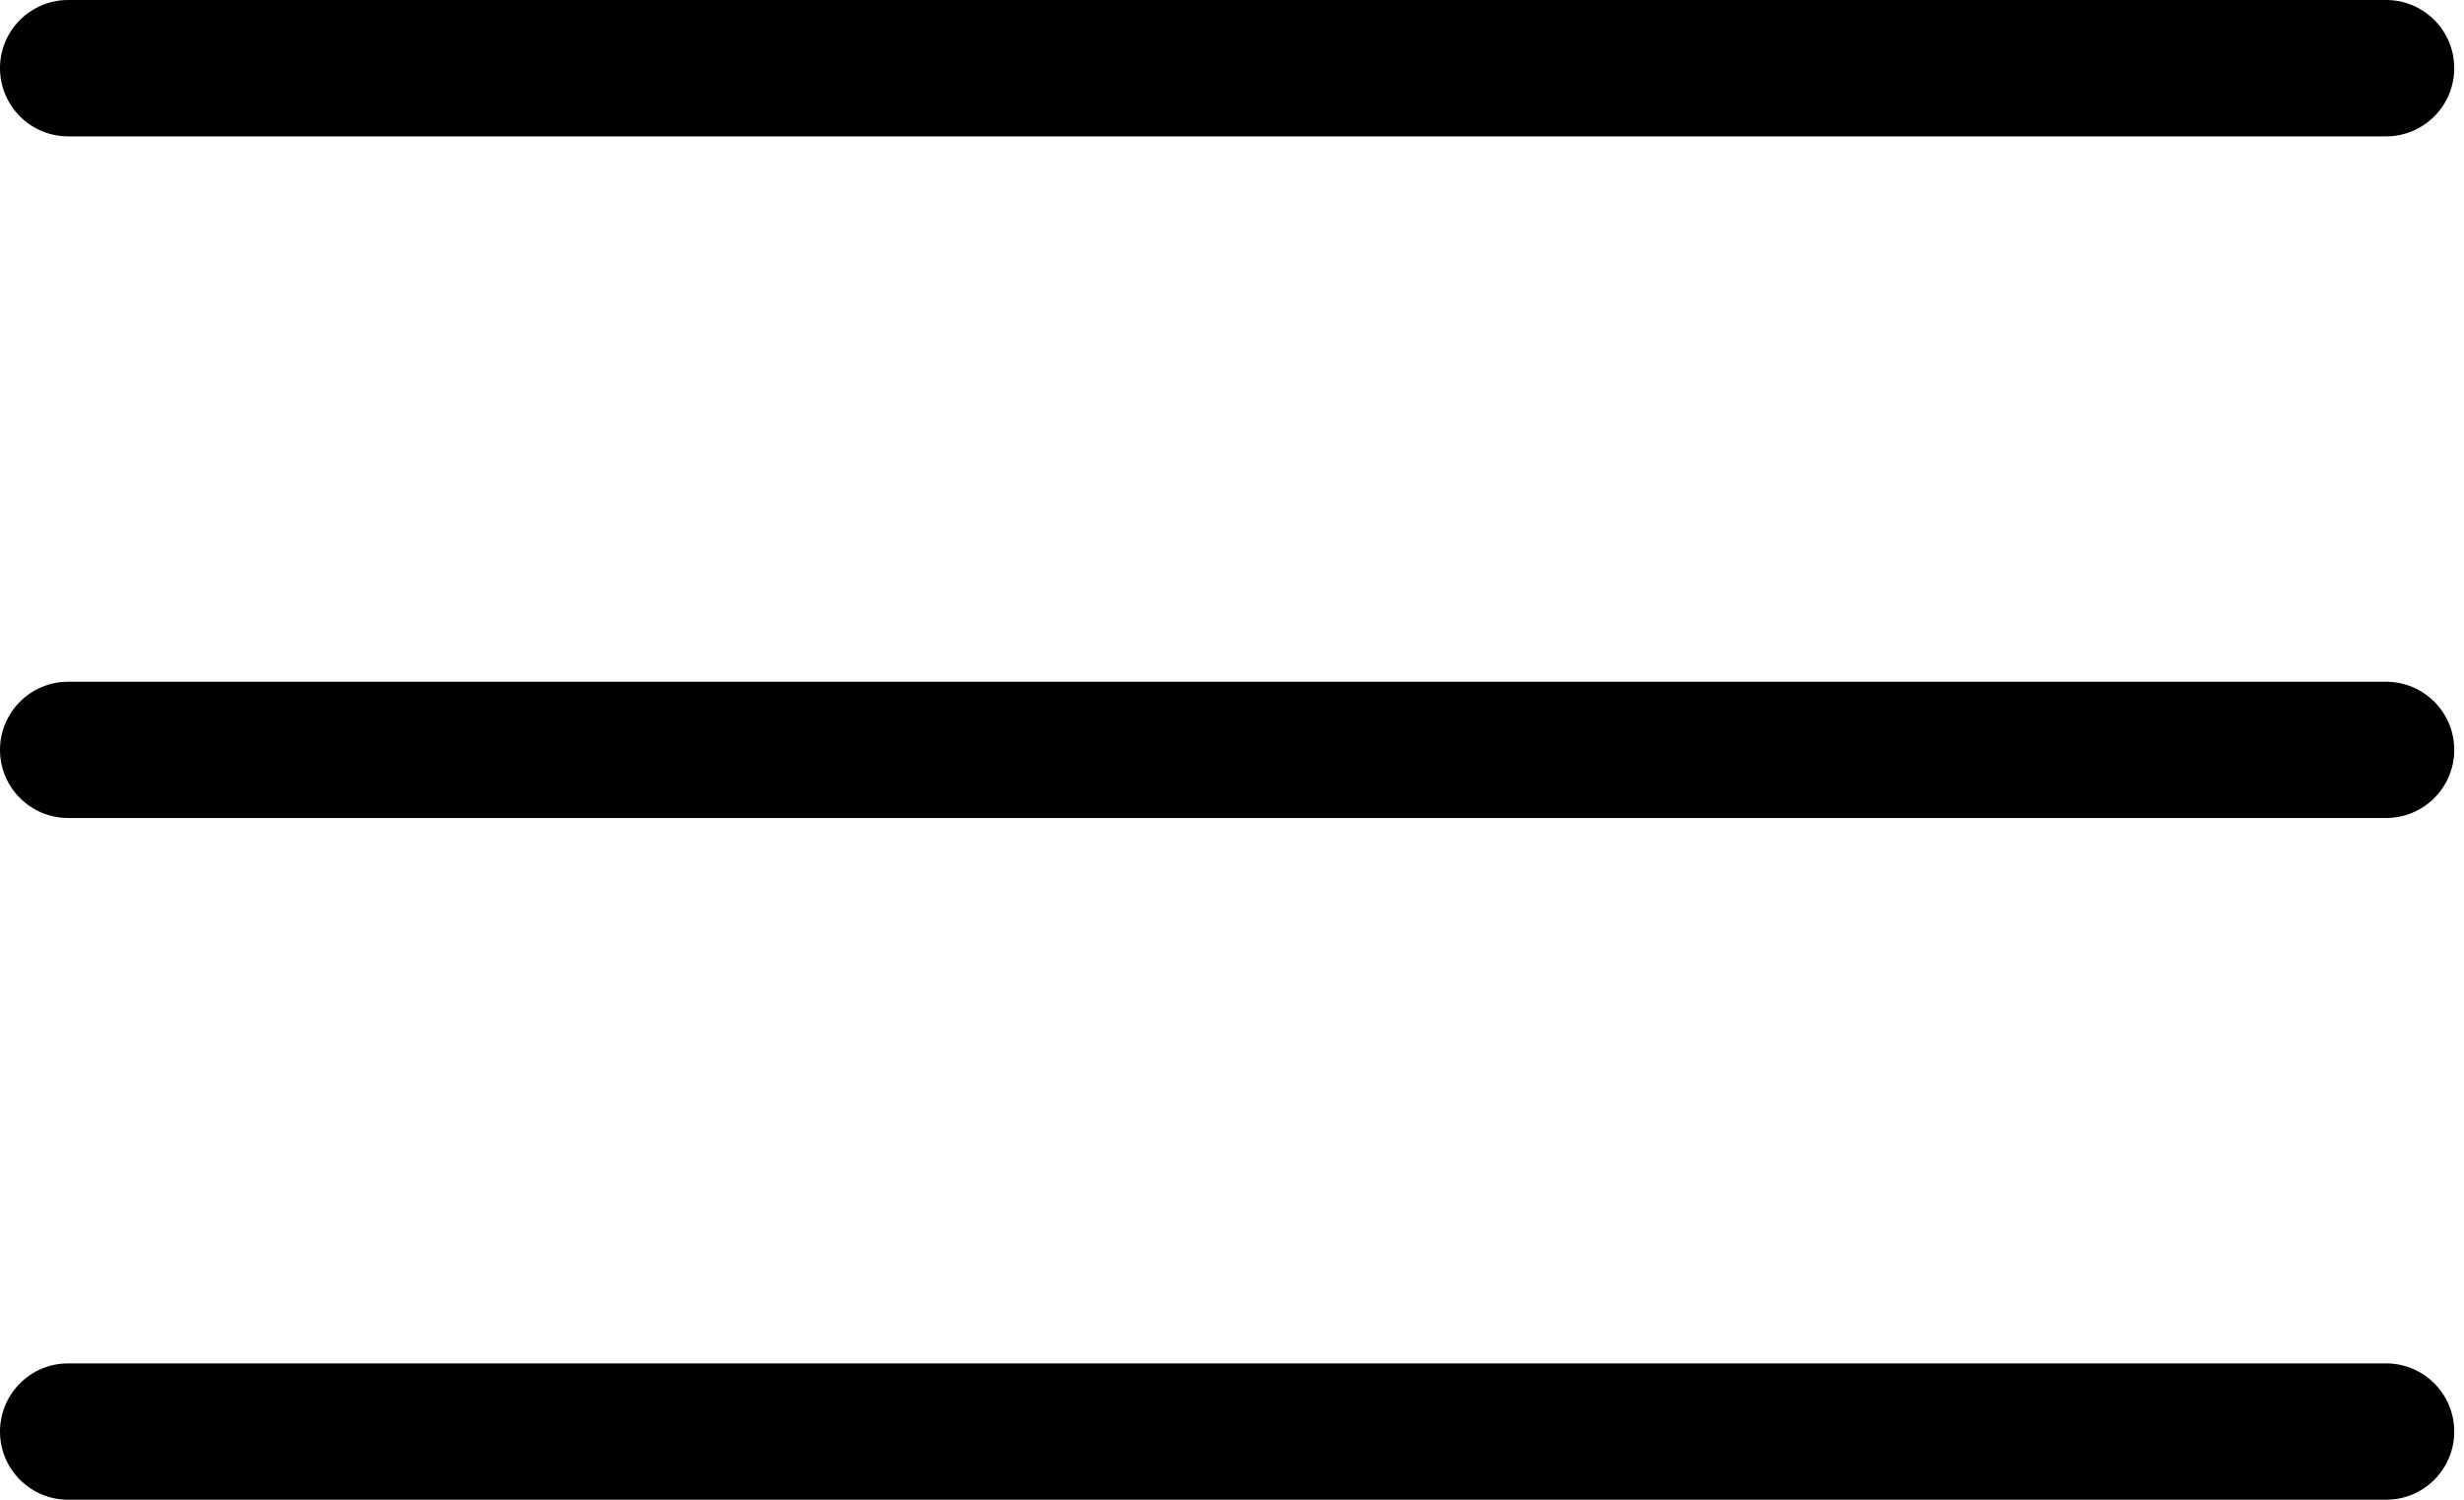 <svg width="23" height="14" viewBox="0 0 23 14" fill="none" xmlns="http://www.w3.org/2000/svg">
<path d="M0.636 1.273C0.285 1.273 0 0.988 0 0.636C0 0.285 0.285 0 0.636 0H22.273C22.624 0 22.909 0.285 22.909 0.636C22.909 0.988 22.624 1.273 22.273 1.273H0.636ZM0.636 7.636C0.285 7.636 0 7.351 0 7C0 6.649 0.285 6.364 0.636 6.364H22.273C22.624 6.364 22.909 6.649 22.909 7C22.909 7.351 22.624 7.636 22.273 7.636H0.636ZM0.636 14C0.285 14 0 13.715 0 13.364C0 13.012 0.285 12.727 0.636 12.727H22.273C22.624 12.727 22.909 13.012 22.909 13.364C22.909 13.715 22.624 14 22.273 14H0.636Z" fill="black"/>
</svg>

